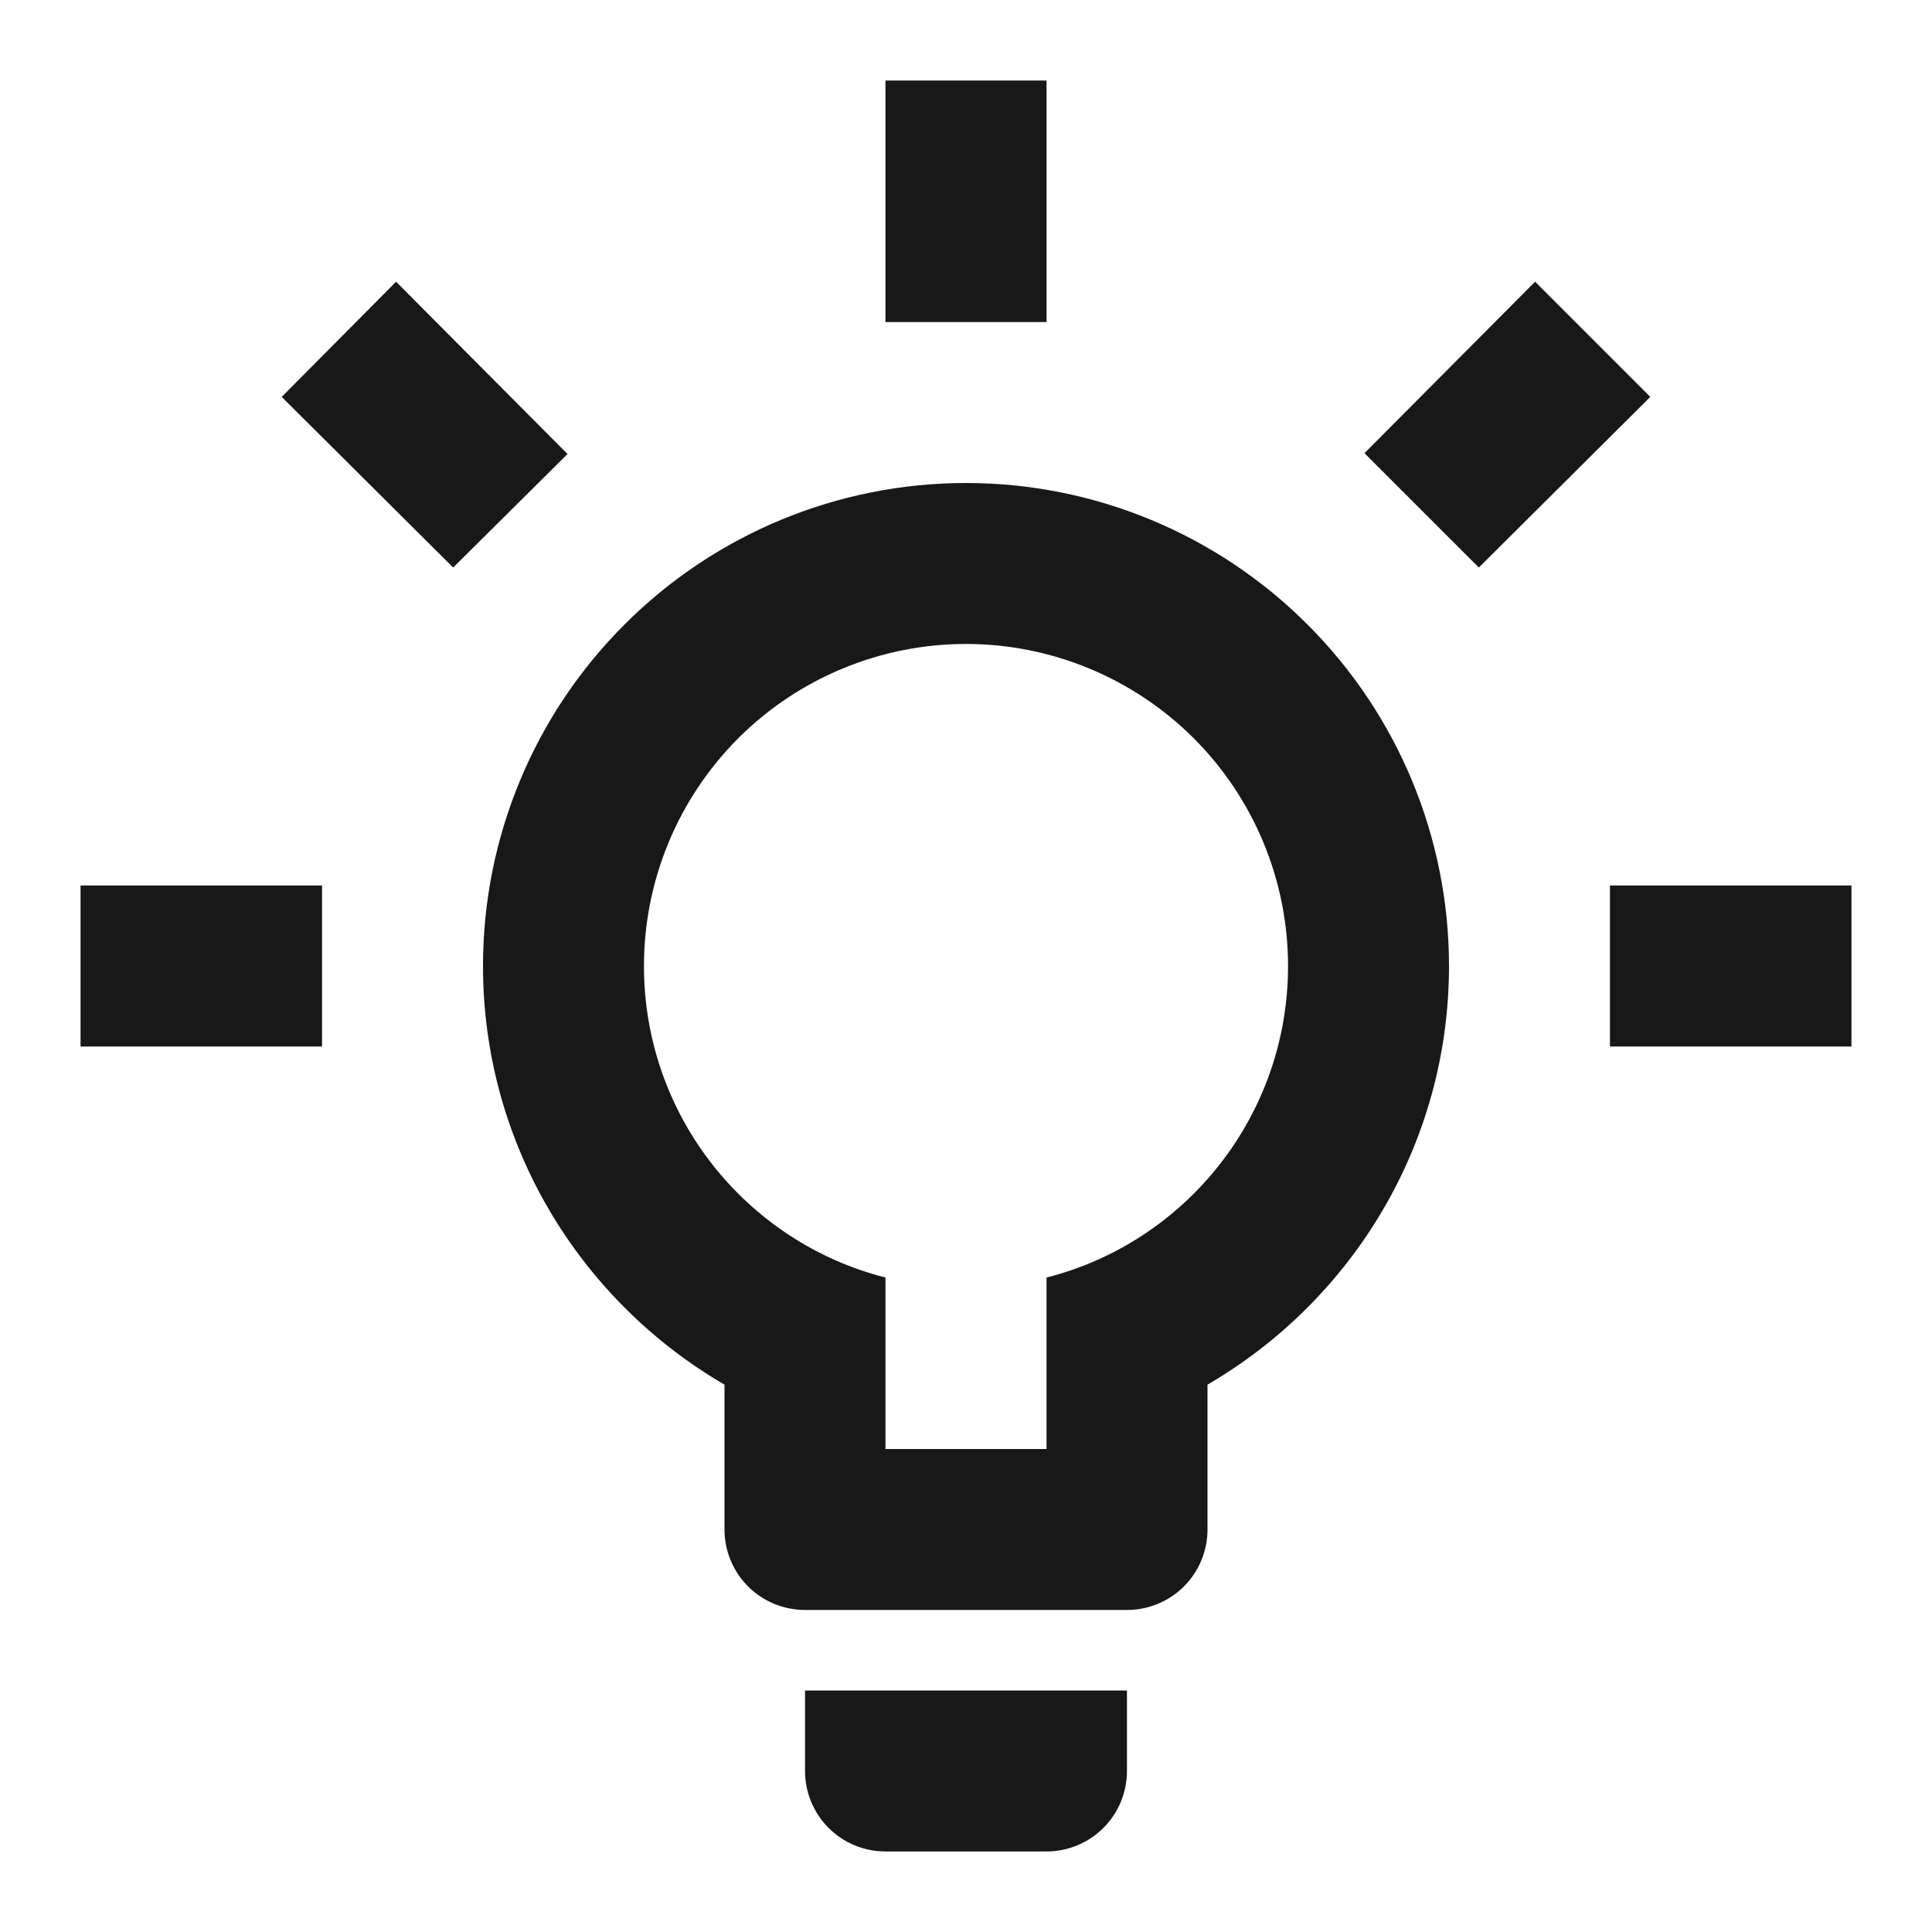 <svg width="16" height="16" viewBox="0 0 16 16" fill="none" xmlns="http://www.w3.org/2000/svg">
<path d="M13.333 7.333H15.333V8.667H13.333V7.333ZM0.667 7.333H2.667V8.667H0.667V7.333ZM8.667 0.667V2.667H7.333V0.667H8.667ZM3.28 2.333L4.7 3.76L3.753 4.7L2.333 3.287L3.28 2.333ZM11.3 3.753L12.713 2.333L13.667 3.287L12.247 4.7L11.3 3.753ZM8 4C9.061 4 10.078 4.421 10.828 5.172C11.579 5.922 12 6.939 12 8C12 9.48 11.193 10.773 10 11.467V12.667C10 12.843 9.93 13.013 9.805 13.138C9.68 13.263 9.51 13.333 9.333 13.333H6.667C6.49 13.333 6.32 13.263 6.195 13.138C6.07 13.013 6 12.843 6 12.667V11.467C4.807 10.773 4 9.48 4 8C4 6.939 4.421 5.922 5.172 5.172C5.922 4.421 6.939 4 8 4M9.333 14V14.667C9.333 14.843 9.263 15.013 9.138 15.138C9.013 15.263 8.843 15.333 8.667 15.333H7.333C7.156 15.333 6.987 15.263 6.862 15.138C6.737 15.013 6.667 14.843 6.667 14.667V14H9.333ZM7.333 12H8.667V10.58C9.82 10.287 10.667 9.24 10.667 8C10.667 7.293 10.386 6.614 9.886 6.114C9.385 5.614 8.707 5.333 8 5.333C7.293 5.333 6.614 5.614 6.114 6.114C5.614 6.614 5.333 7.293 5.333 8C5.333 9.24 6.18 10.287 7.333 10.58V12Z" fill="#181818"/>
</svg>